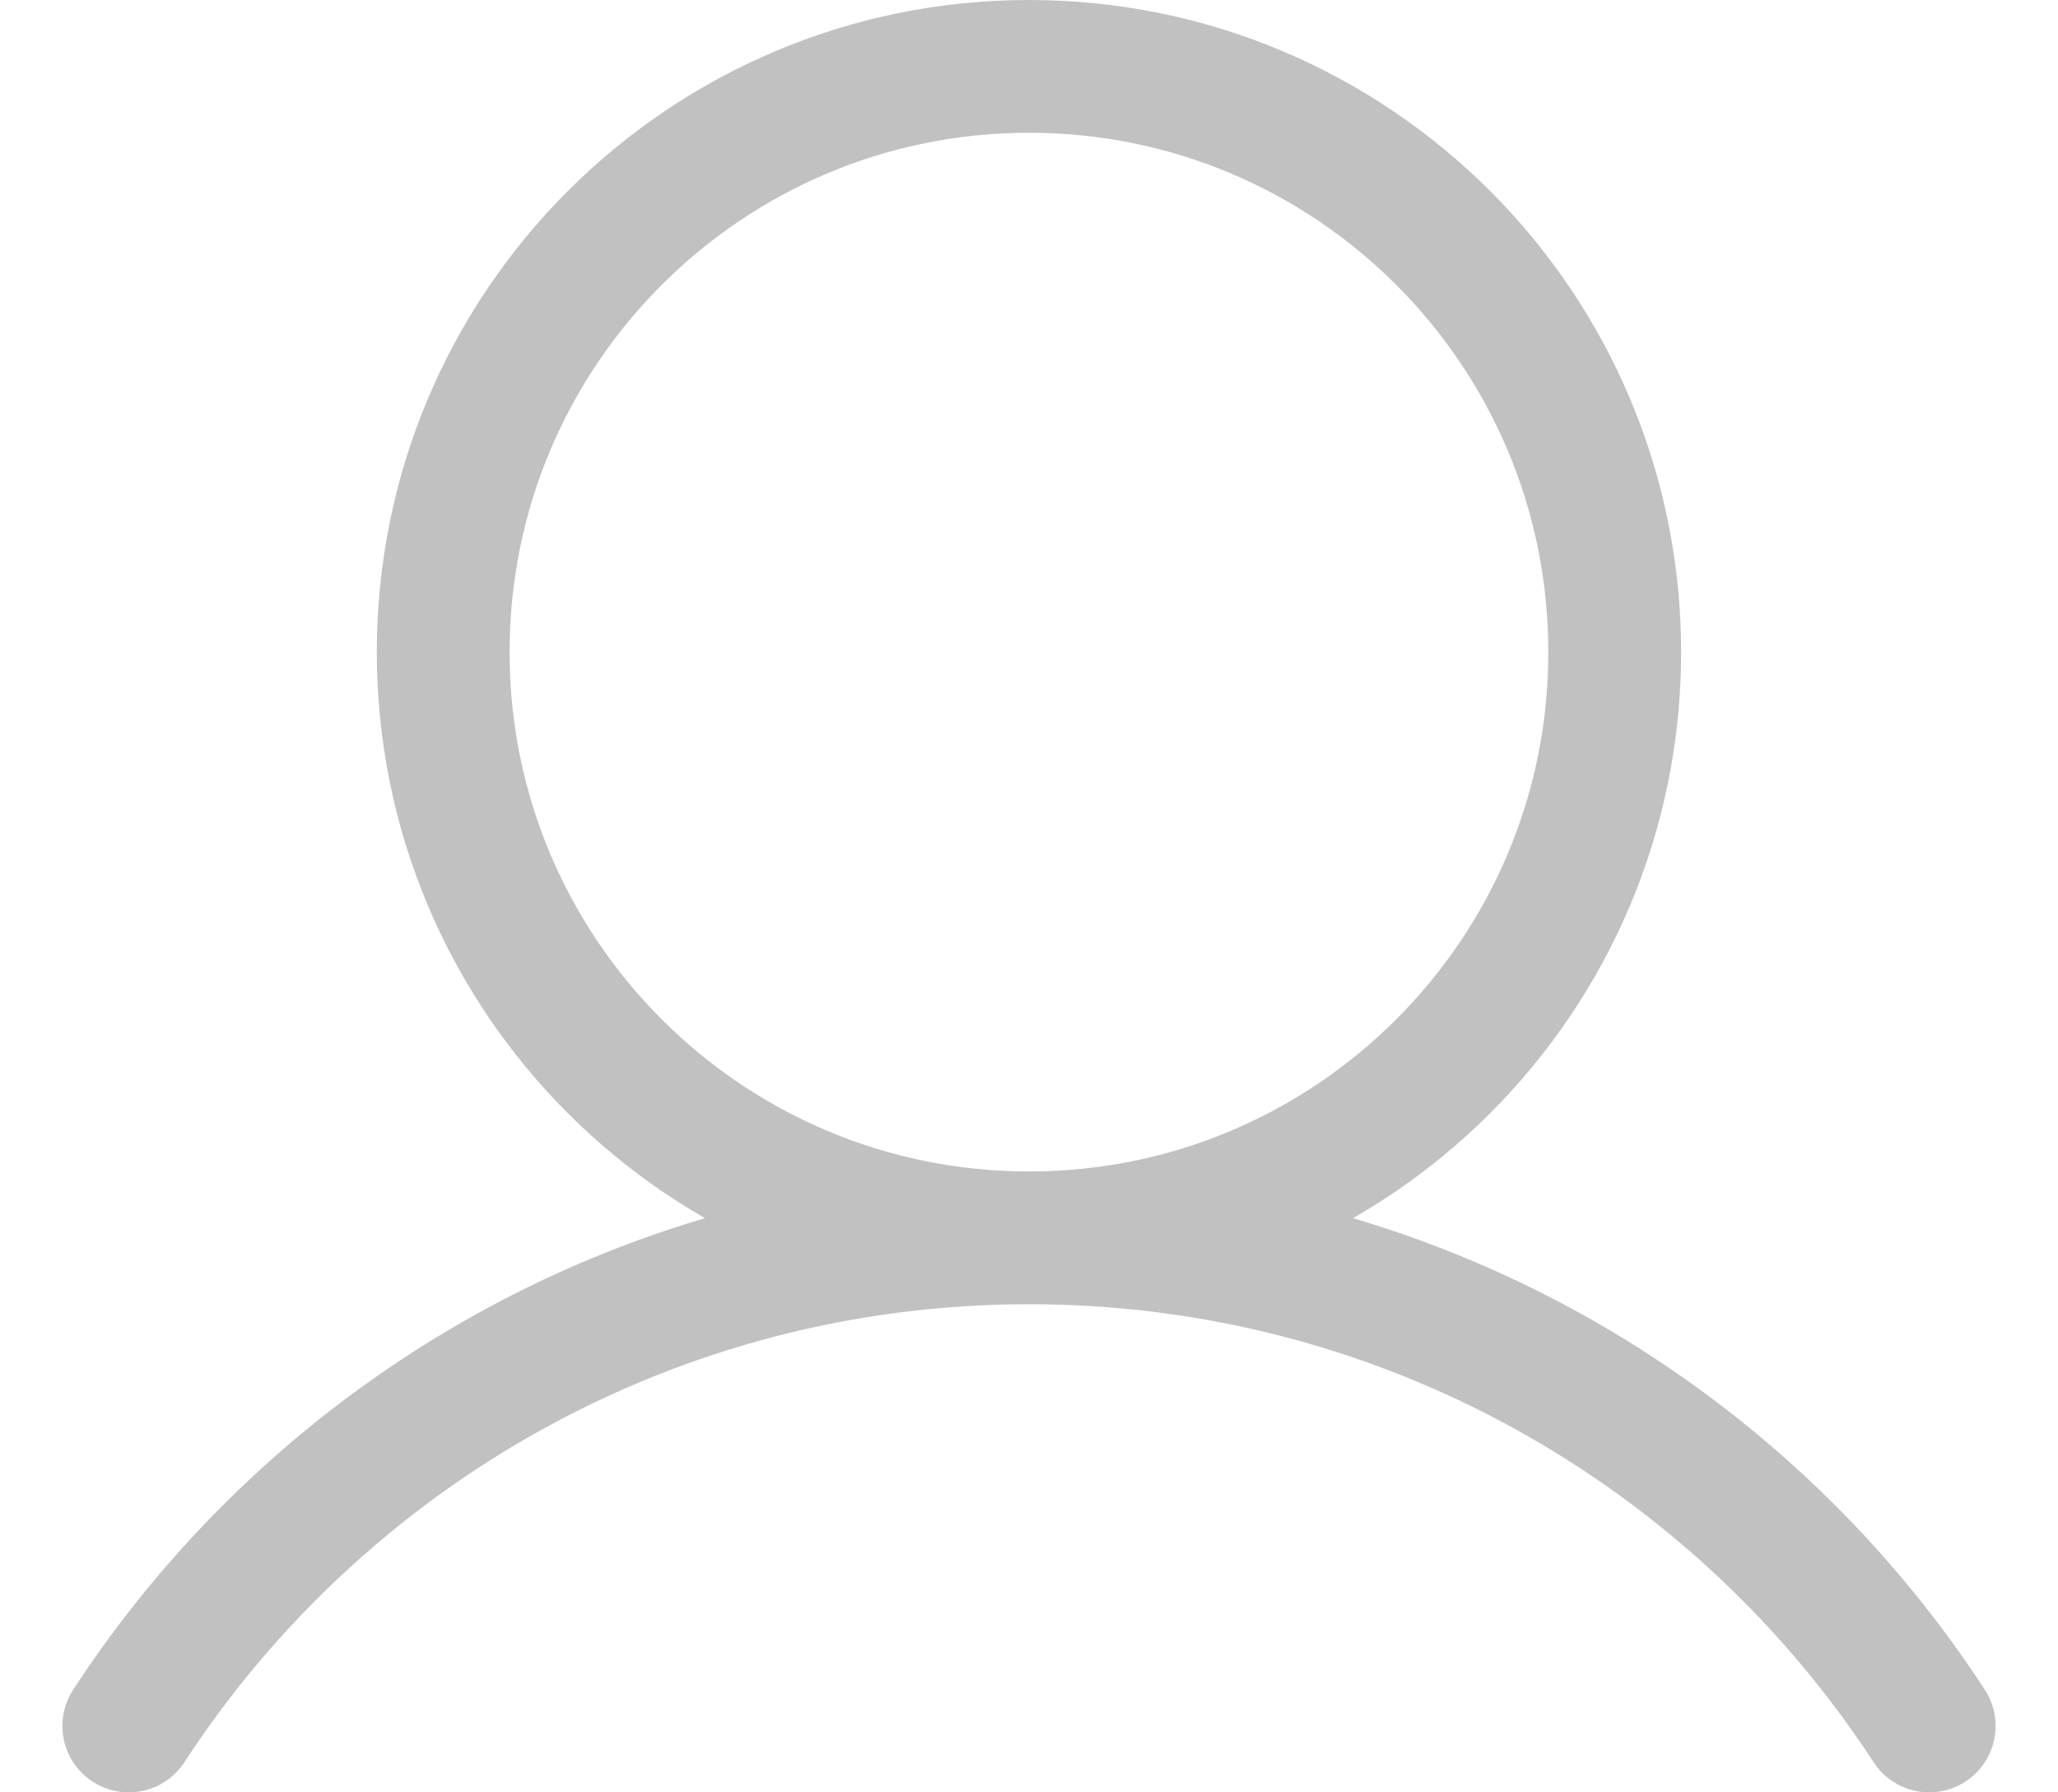<svg width="31" height="27" viewBox="0 0 31 27" fill="none" xmlns="http://www.w3.org/2000/svg">
<path d="M15.5 18.647C20.373 18.647 24.323 14.697 24.323 9.824C24.323 4.95 20.373 1 15.5 1C10.627 1 6.676 4.95 6.676 9.824C6.676 14.697 10.627 18.647 15.5 18.647ZM15.5 18.647C21.179 18.647 26.174 21.573 29.06 26M15.5 18.647C9.821 18.647 4.826 21.573 1.94 26" stroke="#C1C1C1" stroke-width="2" stroke-linecap="round"/>
</svg>